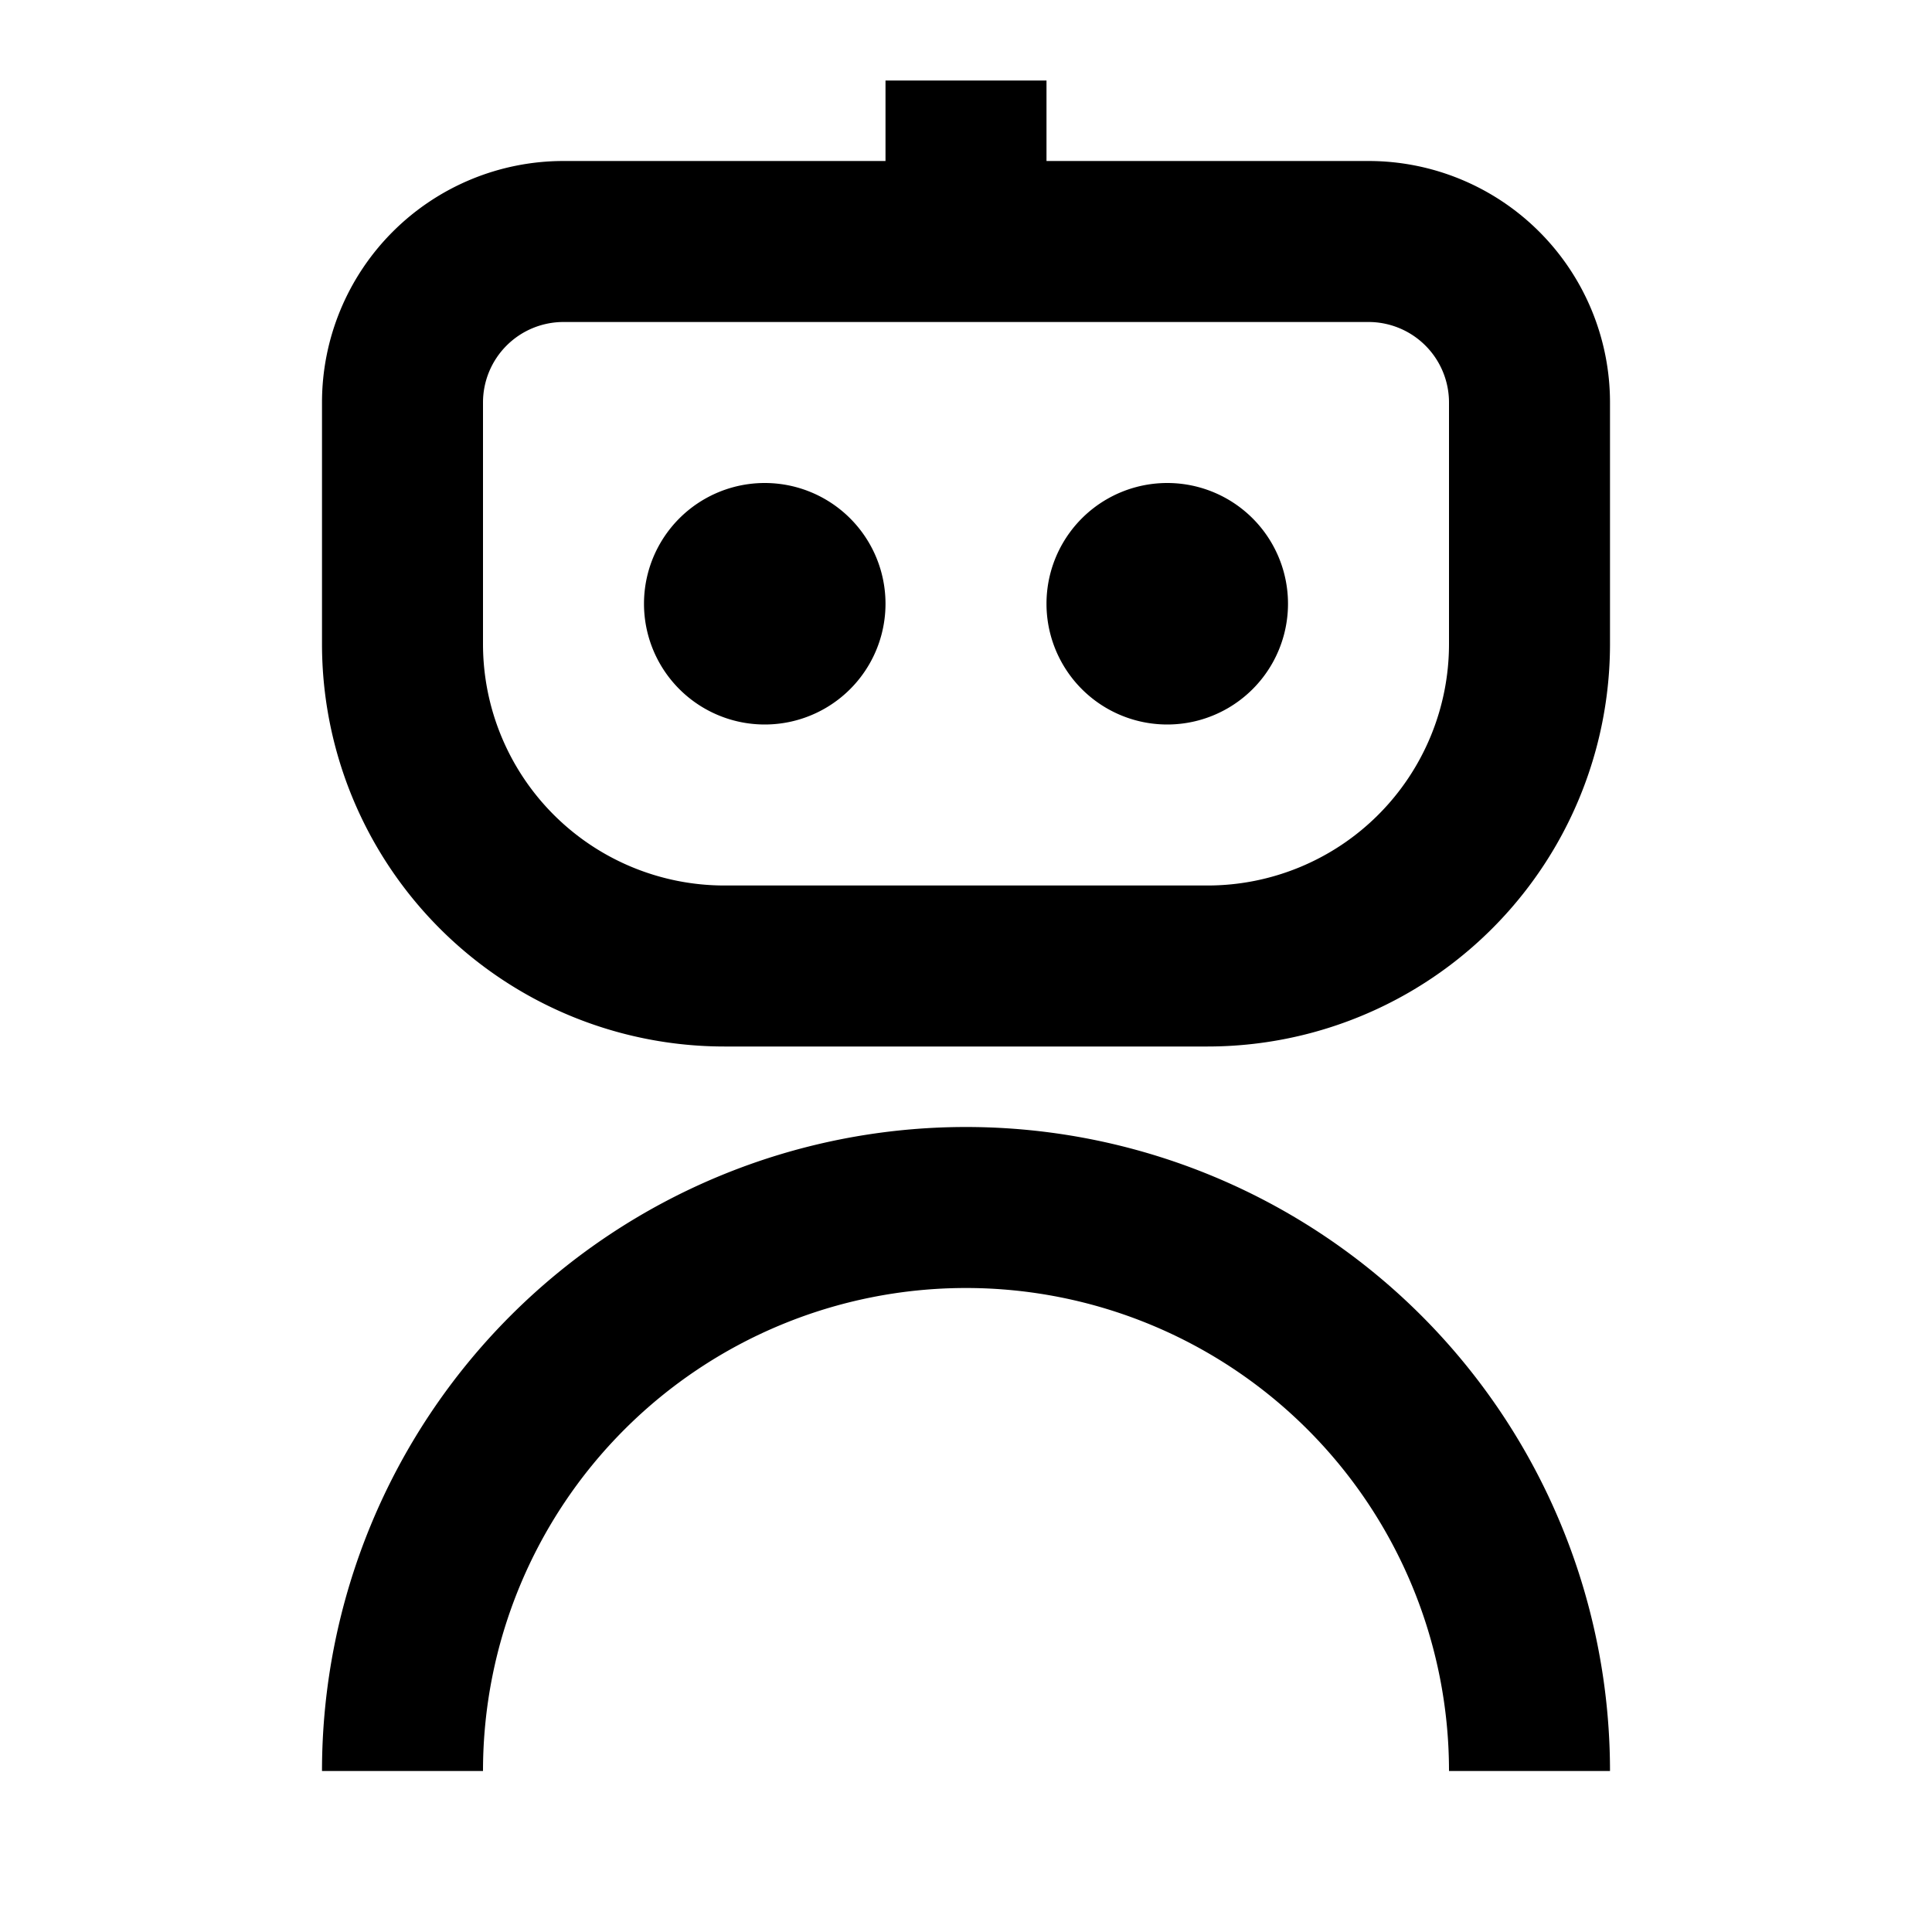 <svg xmlns="http://www.w3.org/2000/svg" viewBox="0 0 24 24"><path d="M11 1v1H7a3 3 0 0 0-3 3v3a5 5 0 0 0 5 5h6a5 5 0 0 0 5-5V5a3 3 0 0 0-3-3h-4V1zM7 4h10a1 1 0 0 1 1 1v3a3 3 0 0 1-3 3H9a3 3 0 0 1-3-3V5a1 1 0 0 1 1-1zm2.5 2a1.5 1.5 0 1 0 0 3 1.5 1.5 0 0 0 0-3zm5 0a1.5 1.5 0 1 0 0 3 1.5 1.5 0 0 0 0-3zM12 14a8 8 0 0 0-8 8h2a6 6 0 0 1 12 0h2a8 8 0 0 0-8-8z"/></svg>